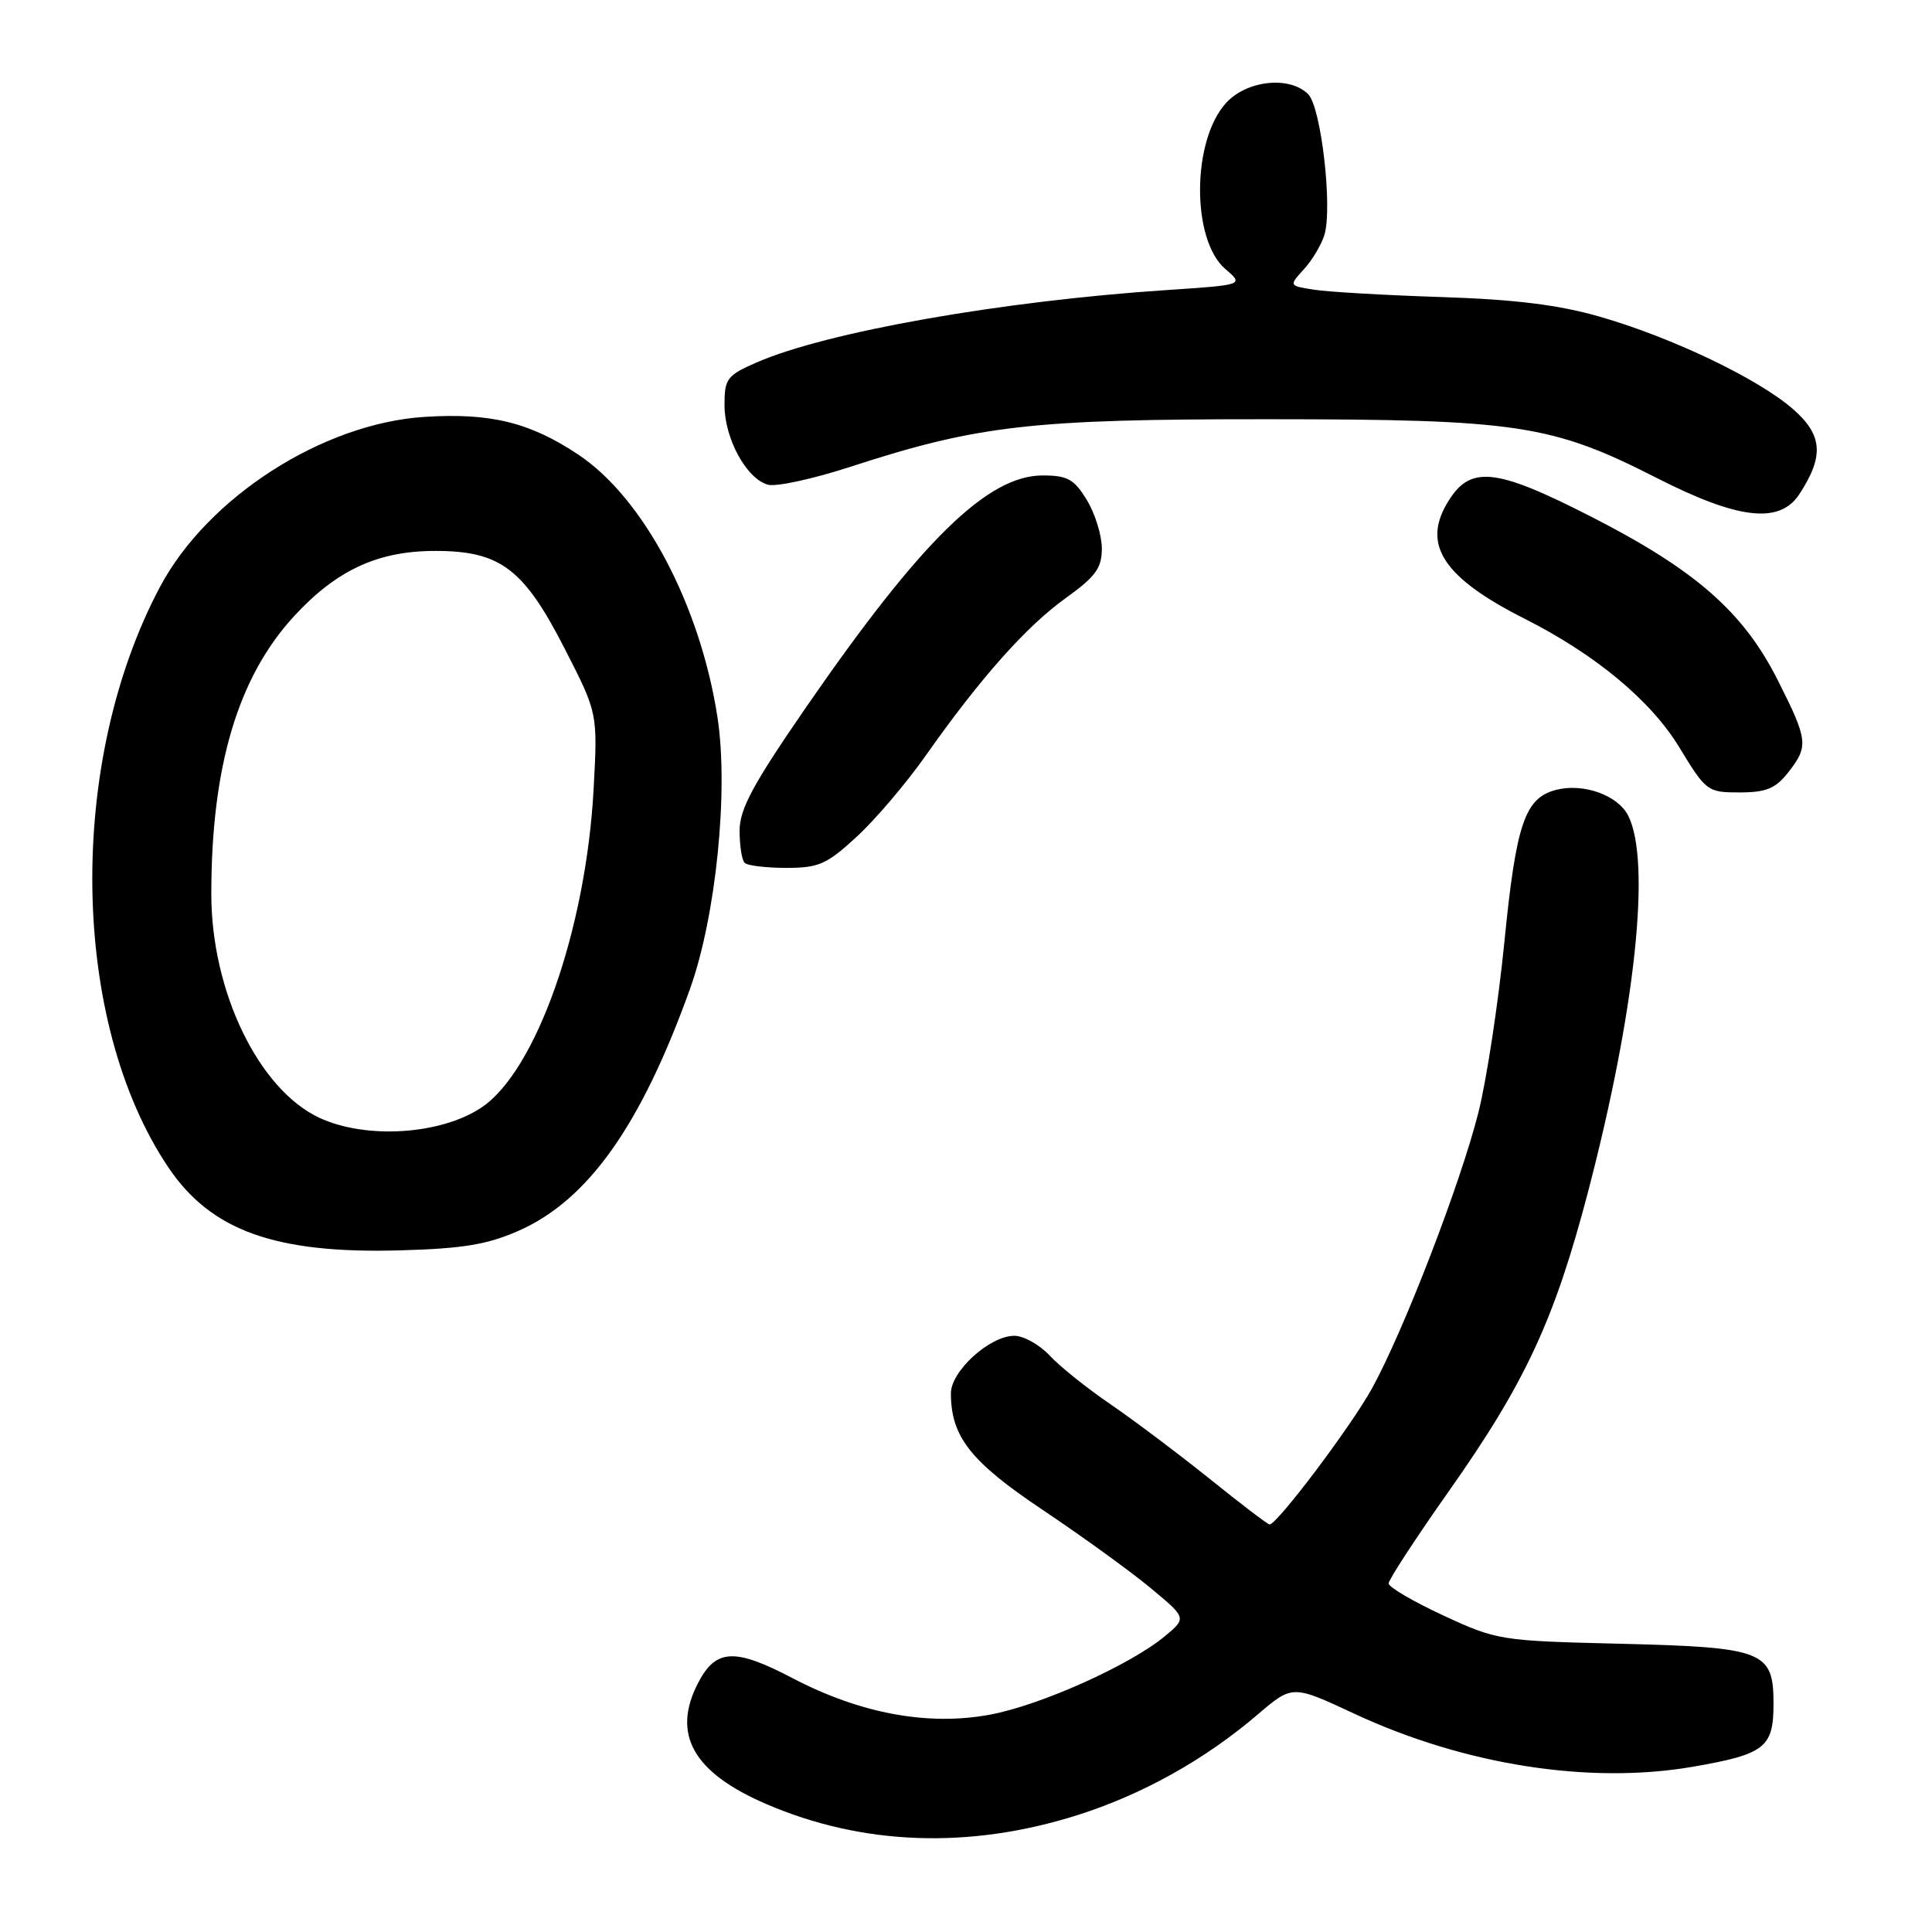 <?xml version="1.0" encoding="UTF-8" standalone="no"?>
<!DOCTYPE svg PUBLIC "-//W3C//DTD SVG 1.1//EN" "http://www.w3.org/Graphics/SVG/1.1/DTD/svg11.dtd" >
<svg xmlns="http://www.w3.org/2000/svg" xmlns:xlink="http://www.w3.org/1999/xlink" version="1.1" viewBox="0 0 256 256">
 <g >
 <path fill="currentColor"
d=" M 142.71 240.53 C 151.33 237.81 159.63 233.18 166.64 227.19 C 171.25 223.25 171.25 223.25 179.38 227.04 C 194.01 233.88 210.66 236.48 224.39 234.09 C 233.86 232.44 235.00 231.55 235.00 225.78 C 235.00 218.75 233.75 218.27 214.50 217.80 C 198.83 217.42 198.35 217.35 191.25 214.06 C 187.26 212.21 184.00 210.30 184.00 209.81 C 184.00 209.32 187.62 203.77 192.05 197.49 C 202.12 183.20 205.99 174.86 210.43 157.90 C 216.70 133.93 218.81 114.12 215.74 108.07 C 214.36 105.37 209.85 103.75 206.24 104.65 C 202.06 105.70 200.90 109.09 199.35 124.71 C 198.54 132.85 196.99 143.06 195.90 147.40 C 193.51 156.87 185.99 176.37 181.78 184.00 C 179.00 189.03 169.23 202.00 168.22 202.00 C 167.99 202.00 164.43 199.29 160.32 195.98 C 156.20 192.67 150.28 188.22 147.17 186.09 C 144.05 183.96 140.41 181.05 139.08 179.61 C 137.74 178.18 135.64 177.00 134.40 177.00 C 131.15 177.00 126.00 181.67 126.00 184.62 C 126.00 190.37 128.62 193.69 138.16 200.07 C 143.30 203.51 149.69 208.13 152.37 210.35 C 157.25 214.39 157.25 214.39 154.37 216.79 C 149.79 220.61 137.88 225.96 131.18 227.20 C 122.98 228.73 113.97 227.06 104.99 222.35 C 97.32 218.34 94.84 218.47 92.49 223.02 C 88.99 229.79 91.84 234.86 101.50 239.03 C 114.24 244.53 128.41 245.05 142.71 240.53 Z  M 68.73 163.08 C 77.92 159.02 84.93 149.13 91.42 131.06 C 94.88 121.42 96.57 104.69 95.06 94.98 C 92.76 80.14 85.28 66.02 76.66 60.26 C 70.23 55.97 65.01 54.68 56.25 55.24 C 42.77 56.10 27.55 65.87 21.23 77.71 C 8.82 101.01 9.30 135.38 22.32 154.70 C 27.97 163.09 36.50 166.14 53.00 165.68 C 61.35 165.45 64.57 164.91 68.73 163.08 Z  M 113.53 110.86 C 116.00 108.59 120.11 103.75 122.67 100.11 C 129.90 89.85 135.97 83.02 141.20 79.26 C 145.19 76.39 146.00 75.28 146.00 72.66 C 145.99 70.92 145.10 68.04 144.01 66.25 C 142.33 63.49 141.45 63.00 138.16 63.00 C 130.86 63.00 122.06 71.62 106.84 93.67 C 99.75 103.96 98.00 107.20 98.00 110.08 C 98.00 112.05 98.30 113.97 98.67 114.33 C 99.03 114.70 101.52 115.00 104.19 115.00 C 108.49 115.00 109.56 114.53 113.53 110.86 Z  M 236.93 102.37 C 239.67 98.88 239.59 98.11 235.56 90.12 C 231.02 81.11 224.68 75.54 210.93 68.51 C 197.96 61.88 194.71 61.58 191.69 66.78 C 188.47 72.31 191.41 76.63 202.03 81.99 C 211.40 86.72 218.74 92.82 222.50 99.00 C 226.06 104.86 226.25 105.00 230.50 105.00 C 234.01 105.00 235.26 104.49 236.93 102.37 Z  M 238.41 65.50 C 241.72 60.45 241.52 57.66 237.61 54.23 C 233.03 50.21 221.57 44.72 212.00 41.97 C 206.57 40.40 200.78 39.68 191.00 39.36 C 183.57 39.12 175.99 38.68 174.14 38.39 C 170.78 37.87 170.78 37.87 172.77 35.68 C 173.87 34.48 175.09 32.43 175.49 31.13 C 176.59 27.51 175.06 14.20 173.34 12.48 C 170.90 10.04 165.26 10.62 162.50 13.60 C 157.92 18.53 157.83 31.74 162.35 35.63 C 164.83 37.75 164.83 37.75 154.66 38.43 C 132.74 39.88 109.52 43.98 100.25 48.03 C 96.32 49.75 96.00 50.17 96.00 53.69 C 96.01 58.14 98.94 63.49 101.78 64.23 C 102.88 64.52 107.76 63.45 112.63 61.87 C 129.60 56.34 136.72 55.53 168.00 55.55 C 201.10 55.56 205.64 56.25 219.60 63.37 C 230.35 68.84 235.81 69.46 238.41 65.50 Z  M 42.31 148.11 C 34.27 144.35 28.00 131.37 28.00 118.47 C 28.00 101.56 31.53 89.71 38.99 81.62 C 44.61 75.53 50.08 73.00 57.67 73.00 C 66.30 73.00 69.40 75.34 74.85 86.00 C 79.20 94.50 79.20 94.50 78.66 104.50 C 77.65 123.19 71.03 141.96 63.76 146.78 C 58.33 150.37 48.47 150.98 42.31 148.11 Z "/>
</g>
</svg>